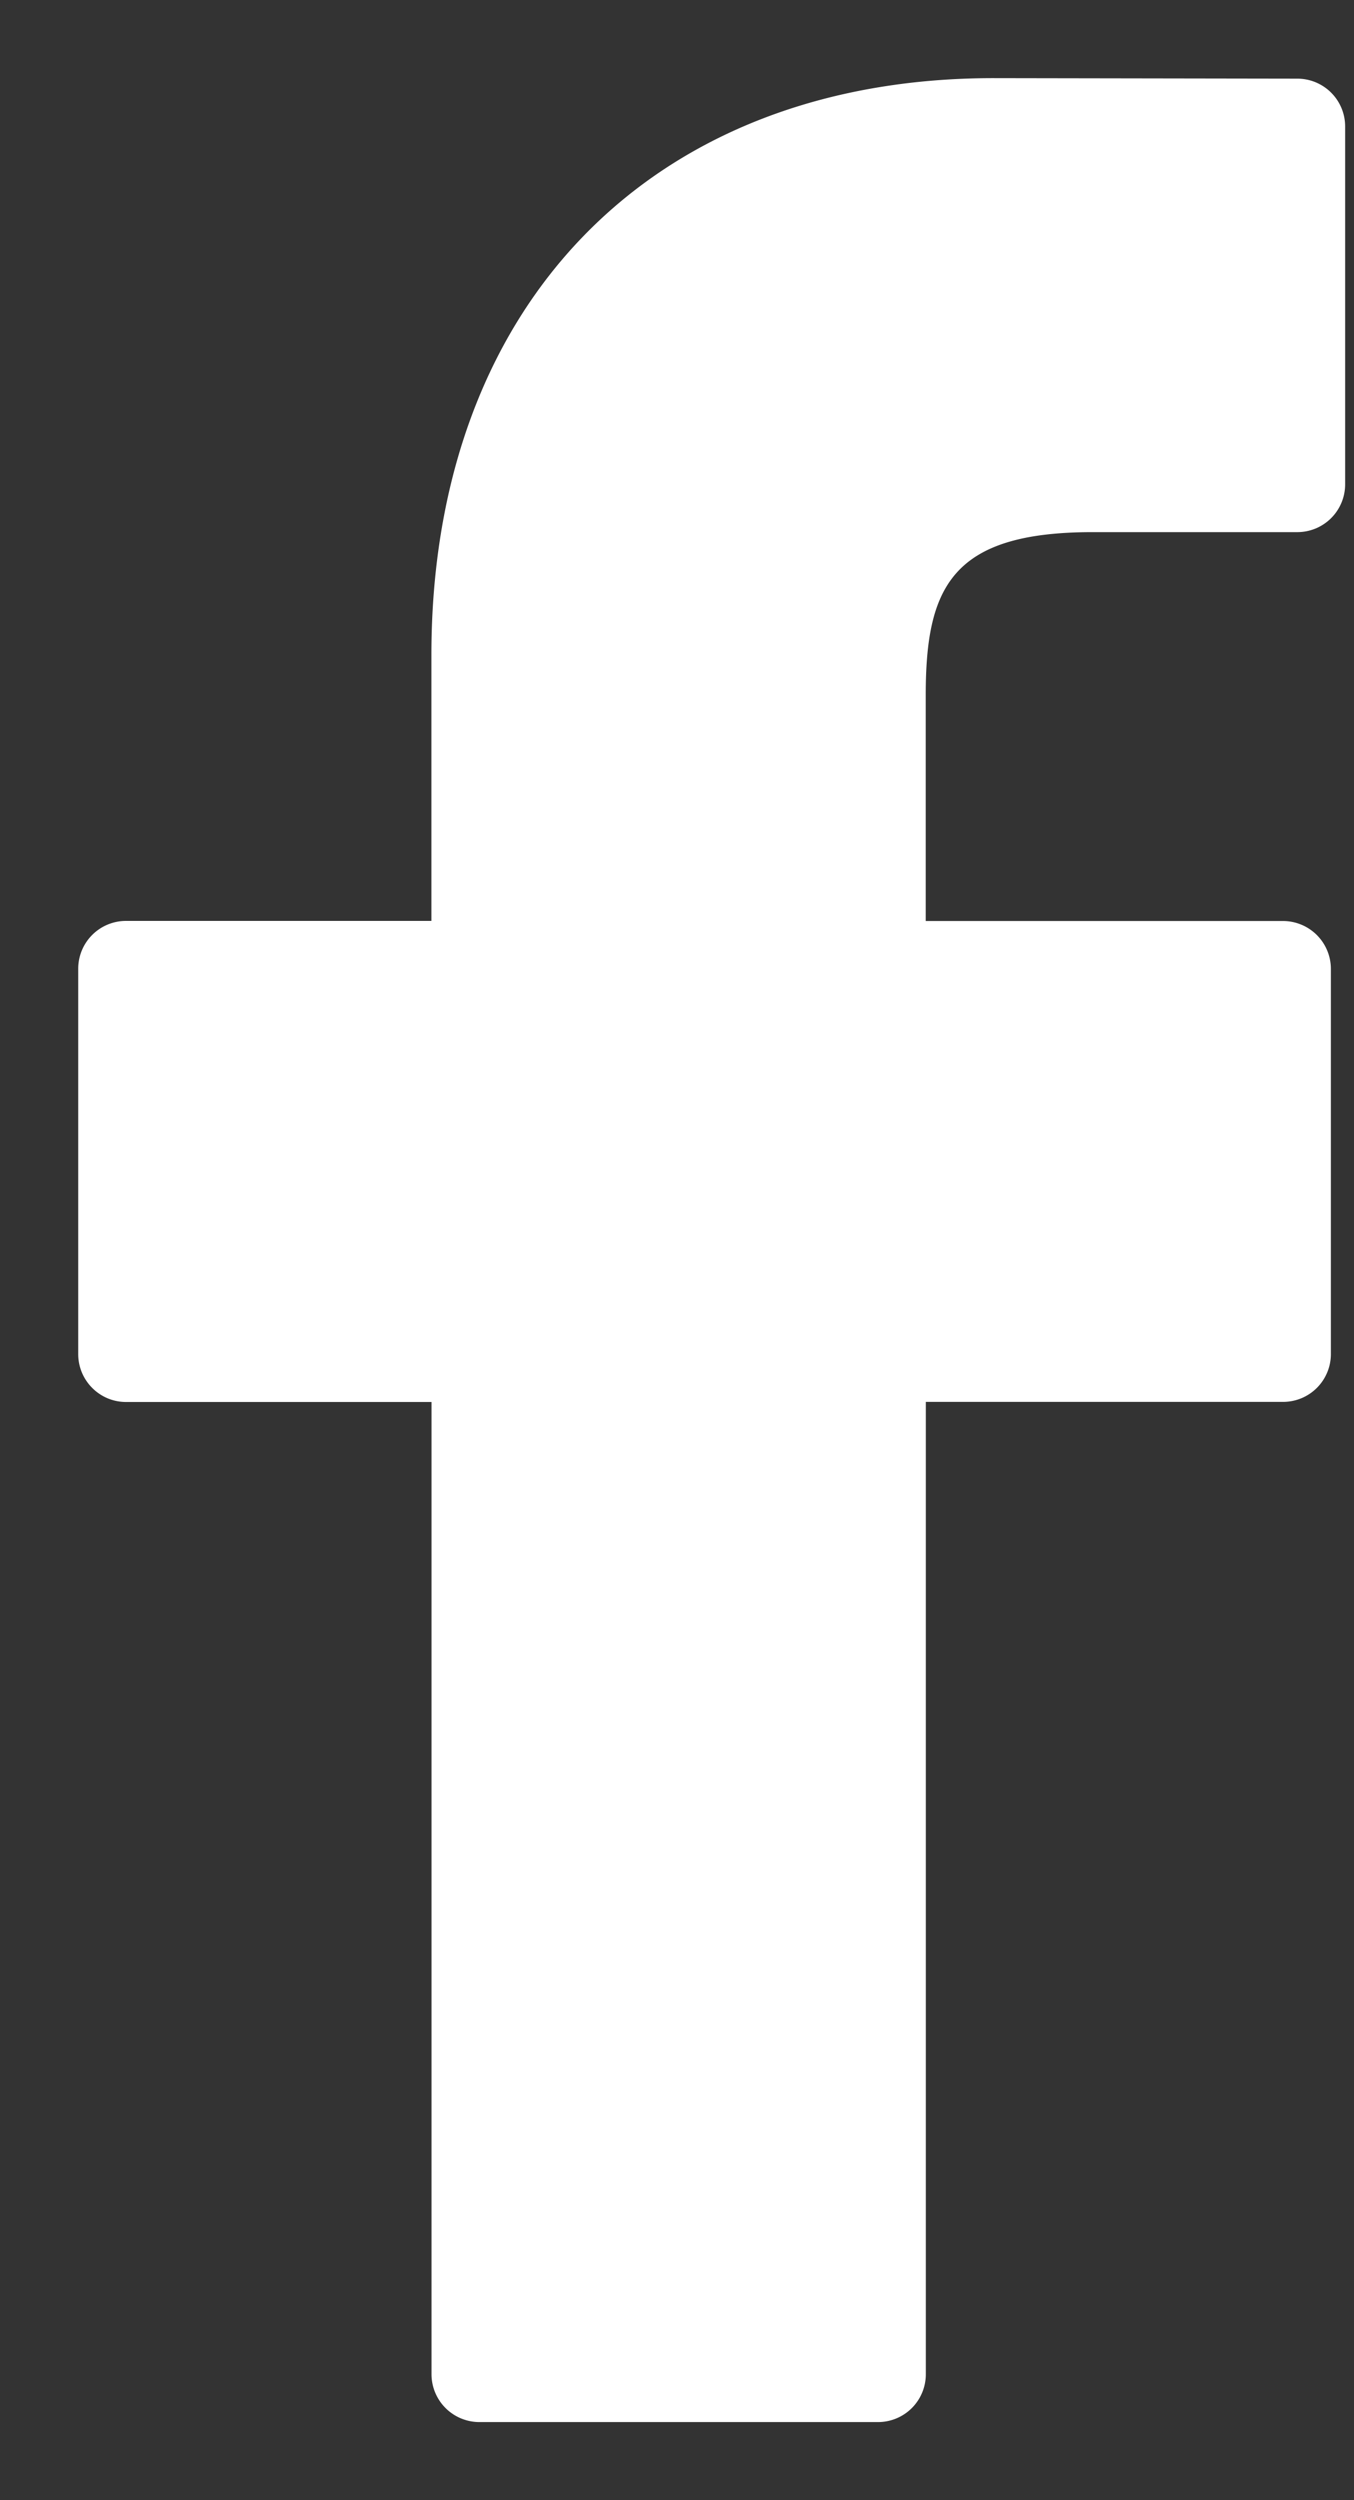 <svg width="13" height="24" fill="none" xmlns="http://www.w3.org/2000/svg"><rect width="100%" height="100%" fill="#333333" stroke="none"/><path d="M12.457.755L9.539.75C6.26.75 4.142 2.923 4.142 6.287V8.84H1.21a.459.459 0 00-.459.46v3.698c0 .254.206.46.459.46h2.933v9.333a.46.46 0 00.46.459H8.43a.459.459 0 00.459-.459v-9.334h3.43a.459.459 0 00.459-.459V9.3a.46.46 0 00-.458-.459H8.888V6.676c0-1.04.248-1.568 1.603-1.568h1.965a.459.459 0 00.459-.46V1.213a.459.459 0 00-.458-.458z" fill="#fff"/></svg>
